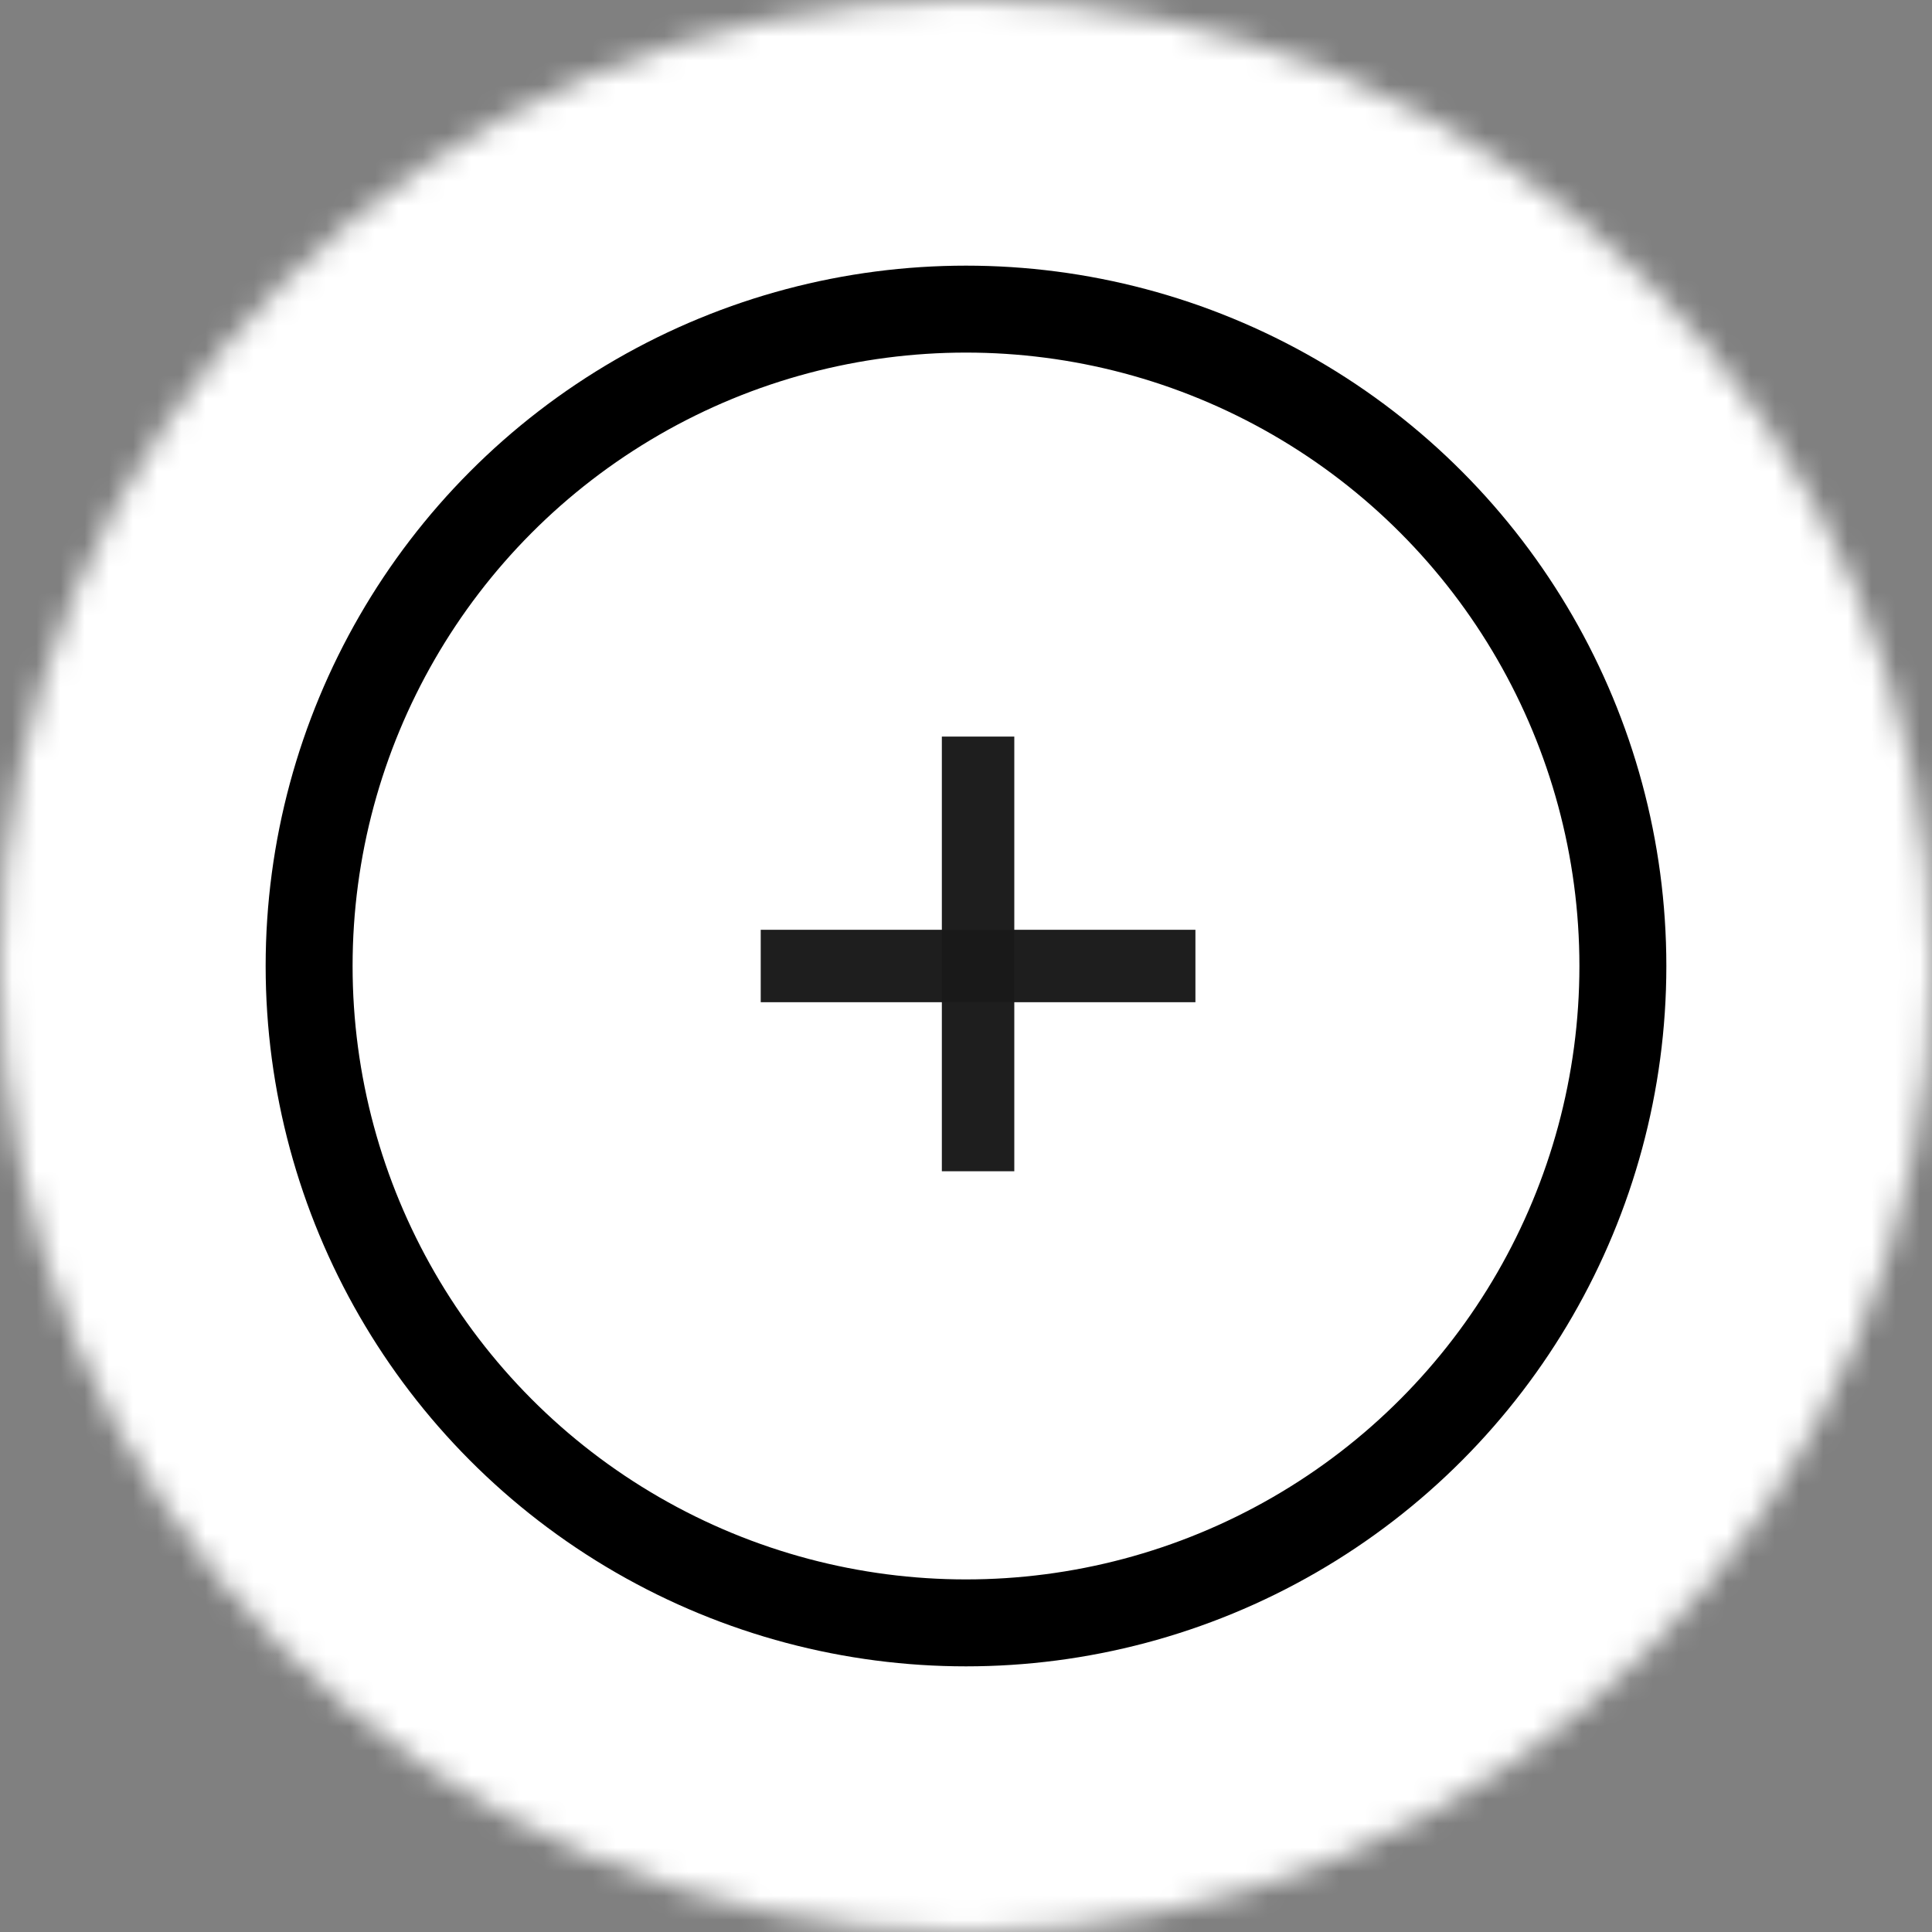 <?xml version="1.0" encoding="utf-8"?>
<!DOCTYPE svg PUBLIC "-//W3C//DTD SVG 1.1//EN"
  "http://www.w3.org/Graphics/SVG/1.1/DTD/svg11.dtd">
<svg width="80px" height="80px" viewBox="0 0 80 80" version="1.1" xmlns="http://www.w3.org/2000/svg" xmlns:xlink="http://www.w3.org/1999/xlink">
    <rect x="0" y="0" width="80" height="80" fill="#808080" stroke="none"/>
    <!-- Generator: Sketch 44.1 (41455) - http://www.bohemiancoding.com/sketch -->
    <desc>Created with Sketch.</desc>
    <defs>
        <circle id="path-1" cx="40" cy="40" r="40"></circle>
    </defs>
    <g id="Pages" stroke="none" stroke-width="1" fill="none" fill-rule="evenodd">
        <g id="03/03/01-Article" transform="translate(-148, -8564)">
            <g id="Stacked-Group-2" transform="translate(0, 199)">
                <g id="SECTION-Recent-Collection" transform="translate(0, 7707)">
                    <g id="Icon/Big-Arrow" transform="translate(148, 658)">
                        <mask id="mask-2" fill="white">
                            <use xlink:href="#path-1"></use>
                        </mask>
                        <g id="Oval-5"></g>
                        <g id="Button/state/white" mask="url(#mask-2)" fill-rule="evenodd" fill="#FFFFFF">
                            <rect id="background" x="0" y="0" width="80" height="80"></rect>
                        </g>
                        <g id="Icon/Plus-Large" mask="url(#mask-2)" stroke-width="1" fill-rule="evenodd">
                            <g transform="translate(11, 11)">
                                <g transform="translate(29, 29) rotate(180) translate(-29, -29) translate(0, 0)">
                                    <circle id="Close" stroke="#000000" stroke-width="3.6" cx="29" cy="29" r="27.2"></circle>
                                    <path d="M28.5,37 L28.5,22" id="Line" stroke="#1A1A1A" stroke-width="3" opacity="0.98" stroke-linecap="square"></path>
                                    <path d="M21,29 L36,29" id="Line" stroke="#1A1A1A" stroke-width="3" opacity="0.98" stroke-linecap="square"></path>
                                </g>
                            </g>
                        </g>
                    </g>
                </g>
            </g>
        </g>
    </g>
</svg>

